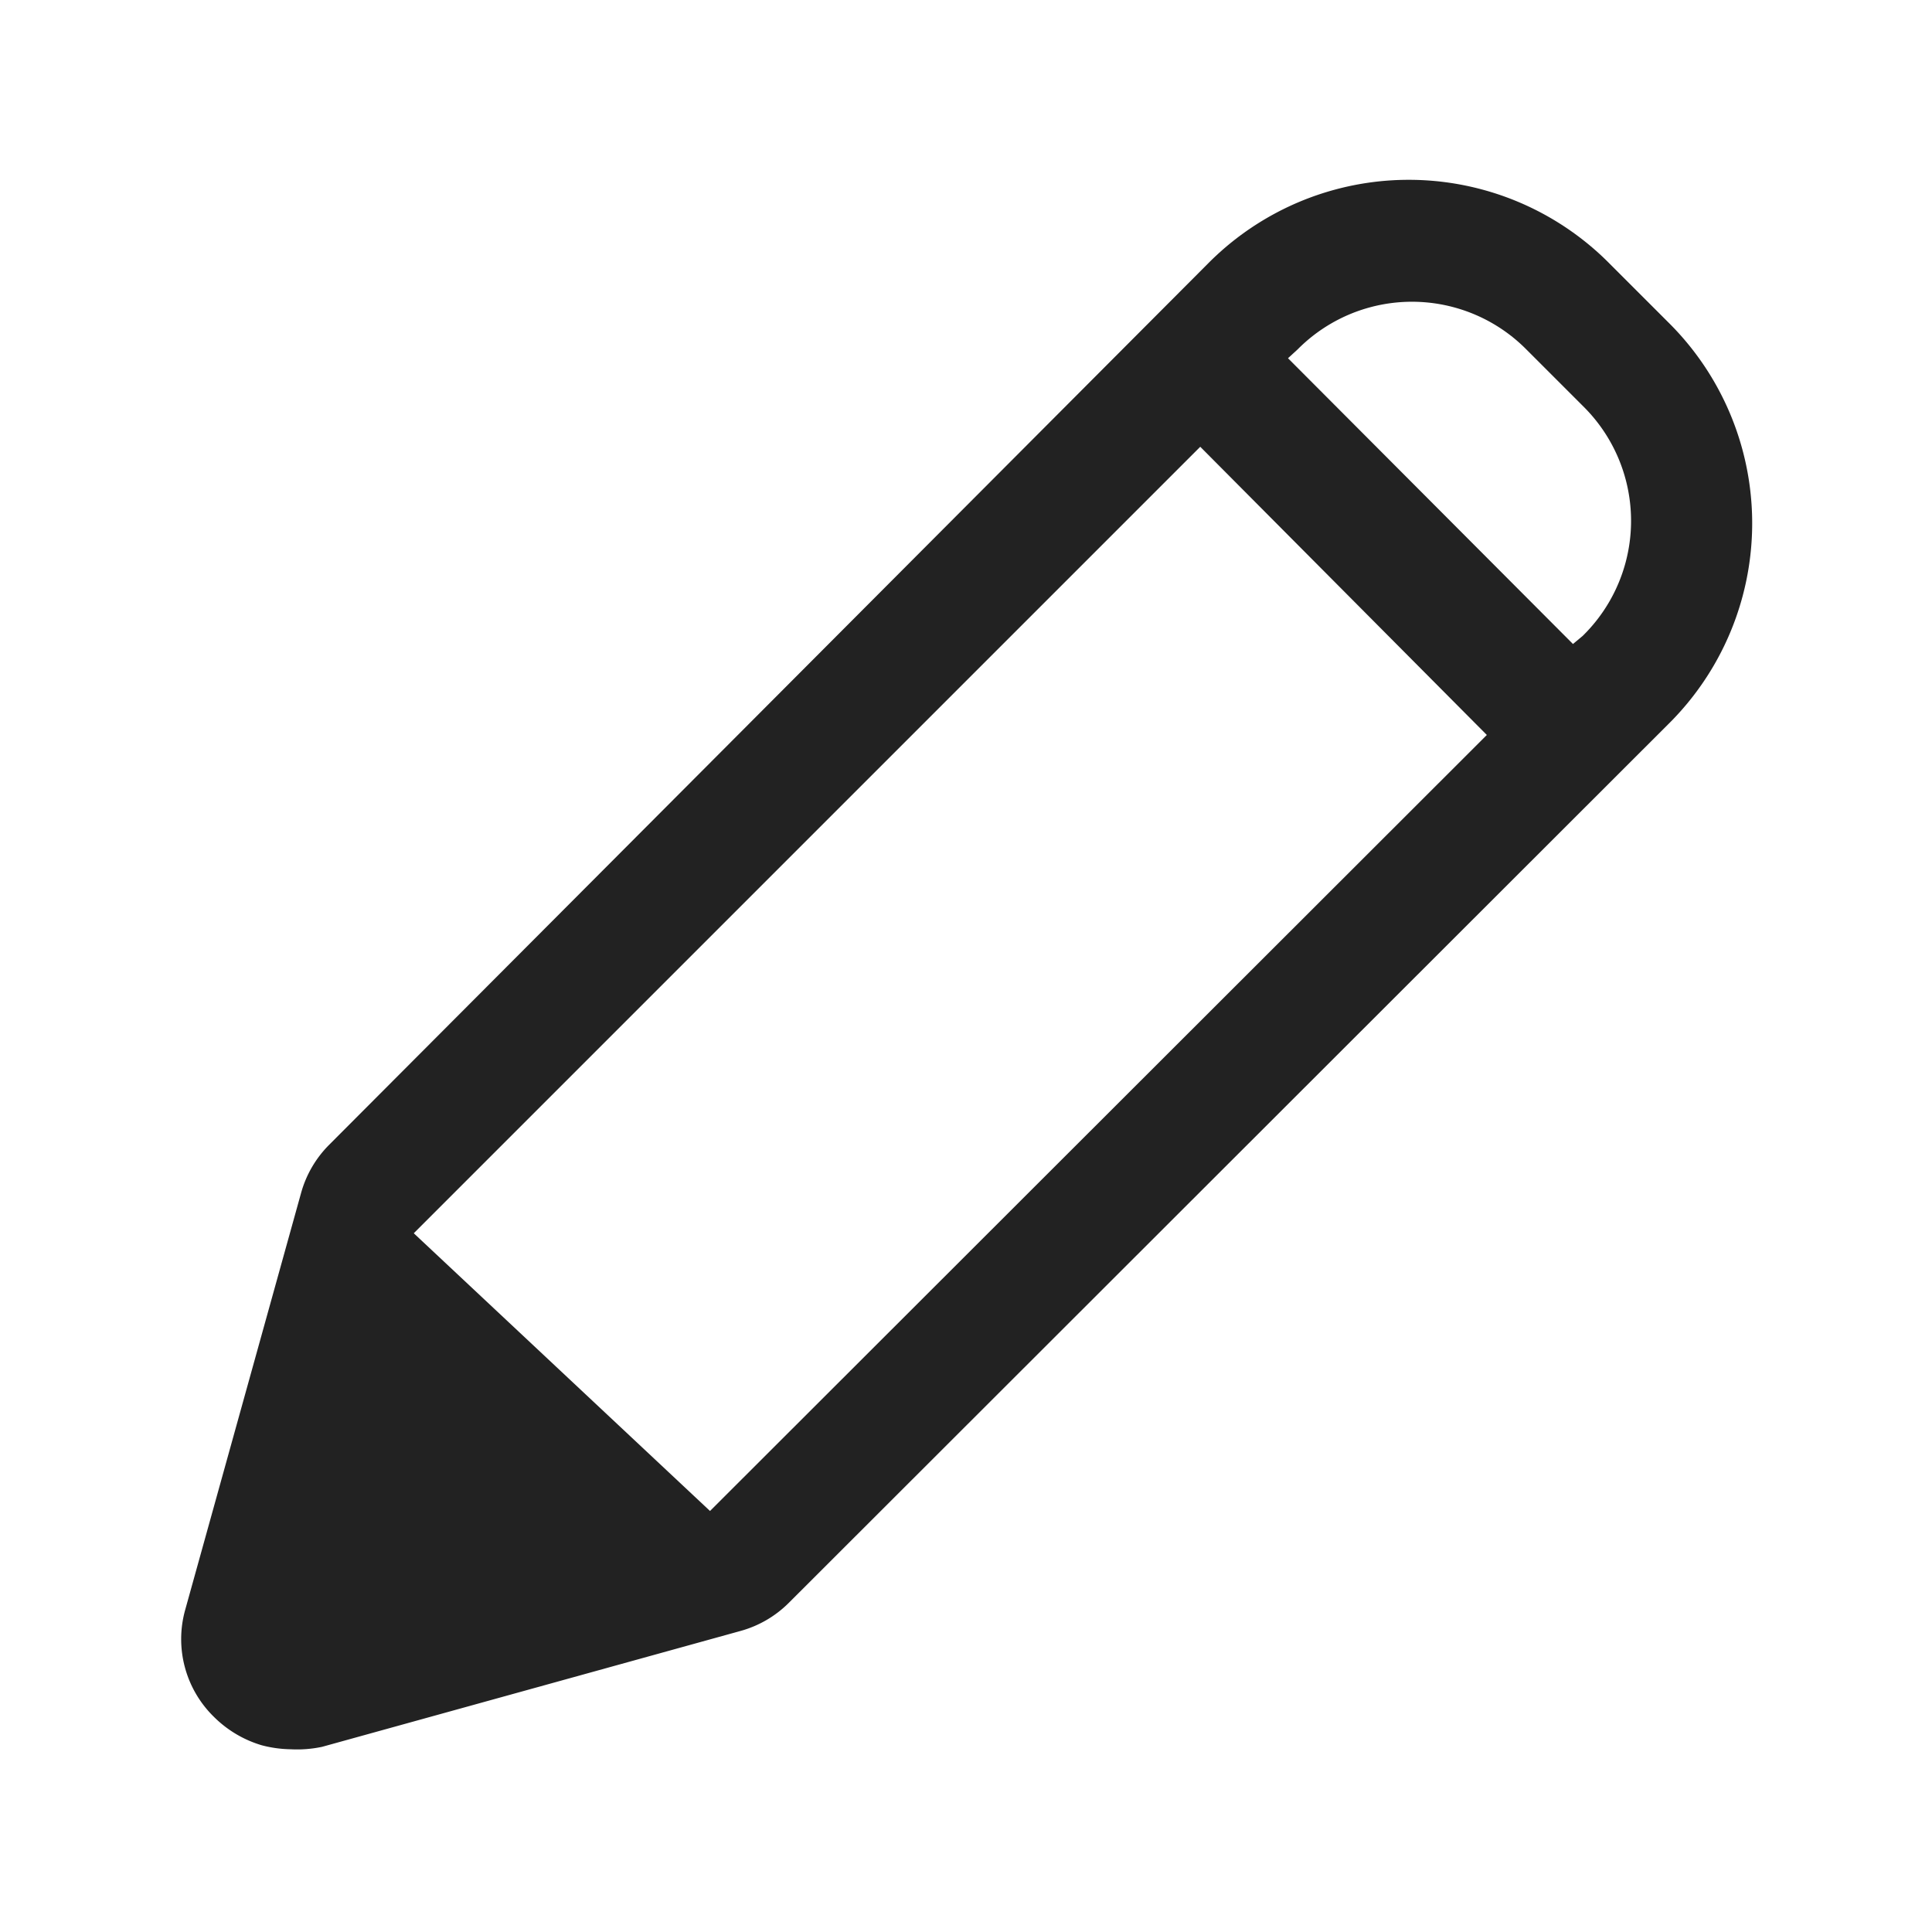 <svg xmlns="http://www.w3.org/2000/svg" viewBox="0 0 24 24"><defs><style>.cls-1{fill:#222;}.cls-2{fill:none;}</style></defs><g id="Layer_2" data-name="Layer 2"><g id="Heart"><path class="cls-1" d="M20.72,4,20,3.28a3.51,3.51,0,0,0-5,0L4.09,14.22a1.36,1.36,0,0,0-.35.6L2.3,20a1.35,1.35,0,0,0,.36,1.33h0a1.41,1.41,0,0,0,.59.35,1.49,1.49,0,0,0,.36.05A1.5,1.5,0,0,0,4,21.7l5.2-1.44a1.36,1.36,0,0,0,.6-.35L20.72,9A3.51,3.51,0,0,0,20.72,4ZM8.82,18.77,5.14,15.32v0l9.77-9.77,3.56,3.58ZM19.66,7.9,19.54,8,16,4.45l.12-.11a2,2,0,0,1,2.84,0h0l.72.72A2,2,0,0,1,19.66,7.9Z"/><rect class="cls-2" width="24" height="24"/></g></g></svg>
